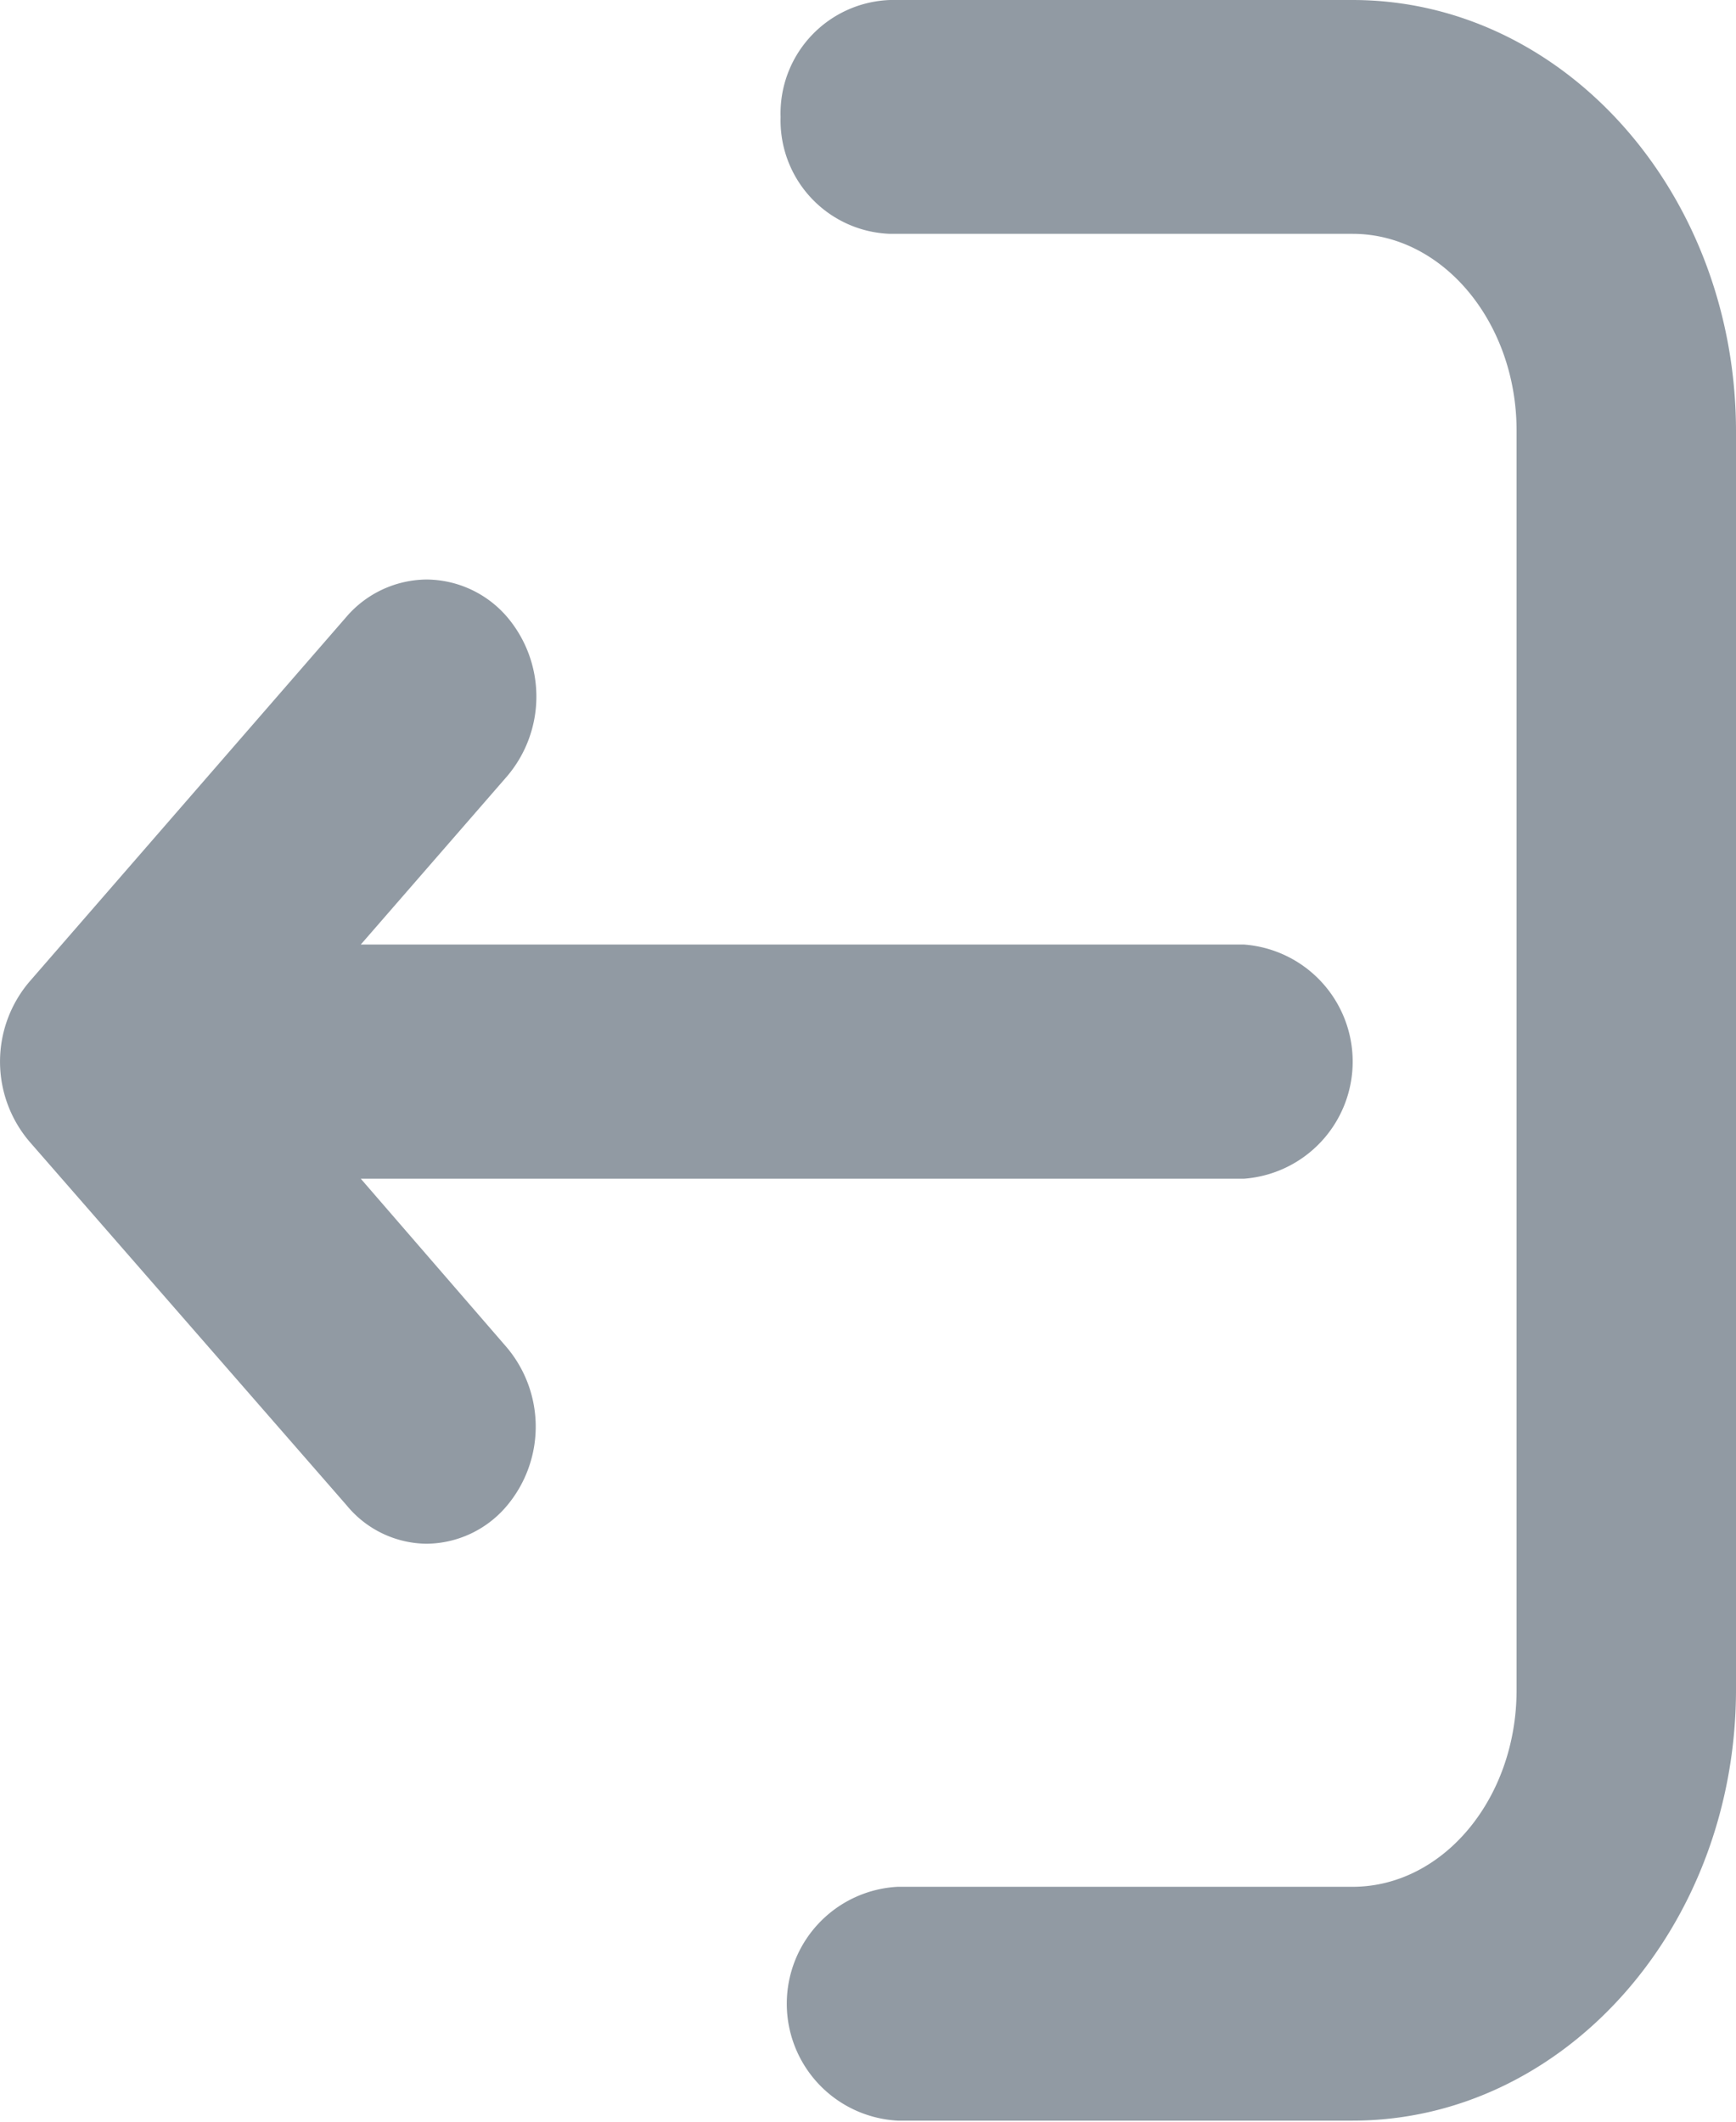 <svg viewBox="0 0 52.93 64.71" xmlns="http://www.w3.org/2000/svg"><g fill="#919aa3"><path d="m41.24 0h-14.1a3.46 3.46 0 0 0 -3.34 3.57 3.46 3.46 0 0 0 3.34 3.56h14.1c2.76 0 5 2.71 5 6v38.4c0 3.32-2.25 6-5 6h-13.87a3.57 3.57 0 0 0 0 7.13h13.87c6.45 0 11.69-5.9 11.69-13.15v-38.35c0-7.26-5.24-13.16-11.69-13.16z"/><path d="m11 35.94h26.93a3.58 3.58 0 0 0 0-7.14h-26.93l4.46-5.13a3.75 3.75 0 0 0 0-4.86 3.26 3.26 0 0 0 -2.46-1.14 3.26 3.26 0 0 0 -2.44 1.14l-9.66 11.12a3.76 3.76 0 0 0 0 4.88l9.67 11.09a3.19 3.19 0 0 0 2.43 1.17 3.23 3.23 0 0 0 2.44-1.14 3.75 3.75 0 0 0 0-4.86z"/></g></svg>